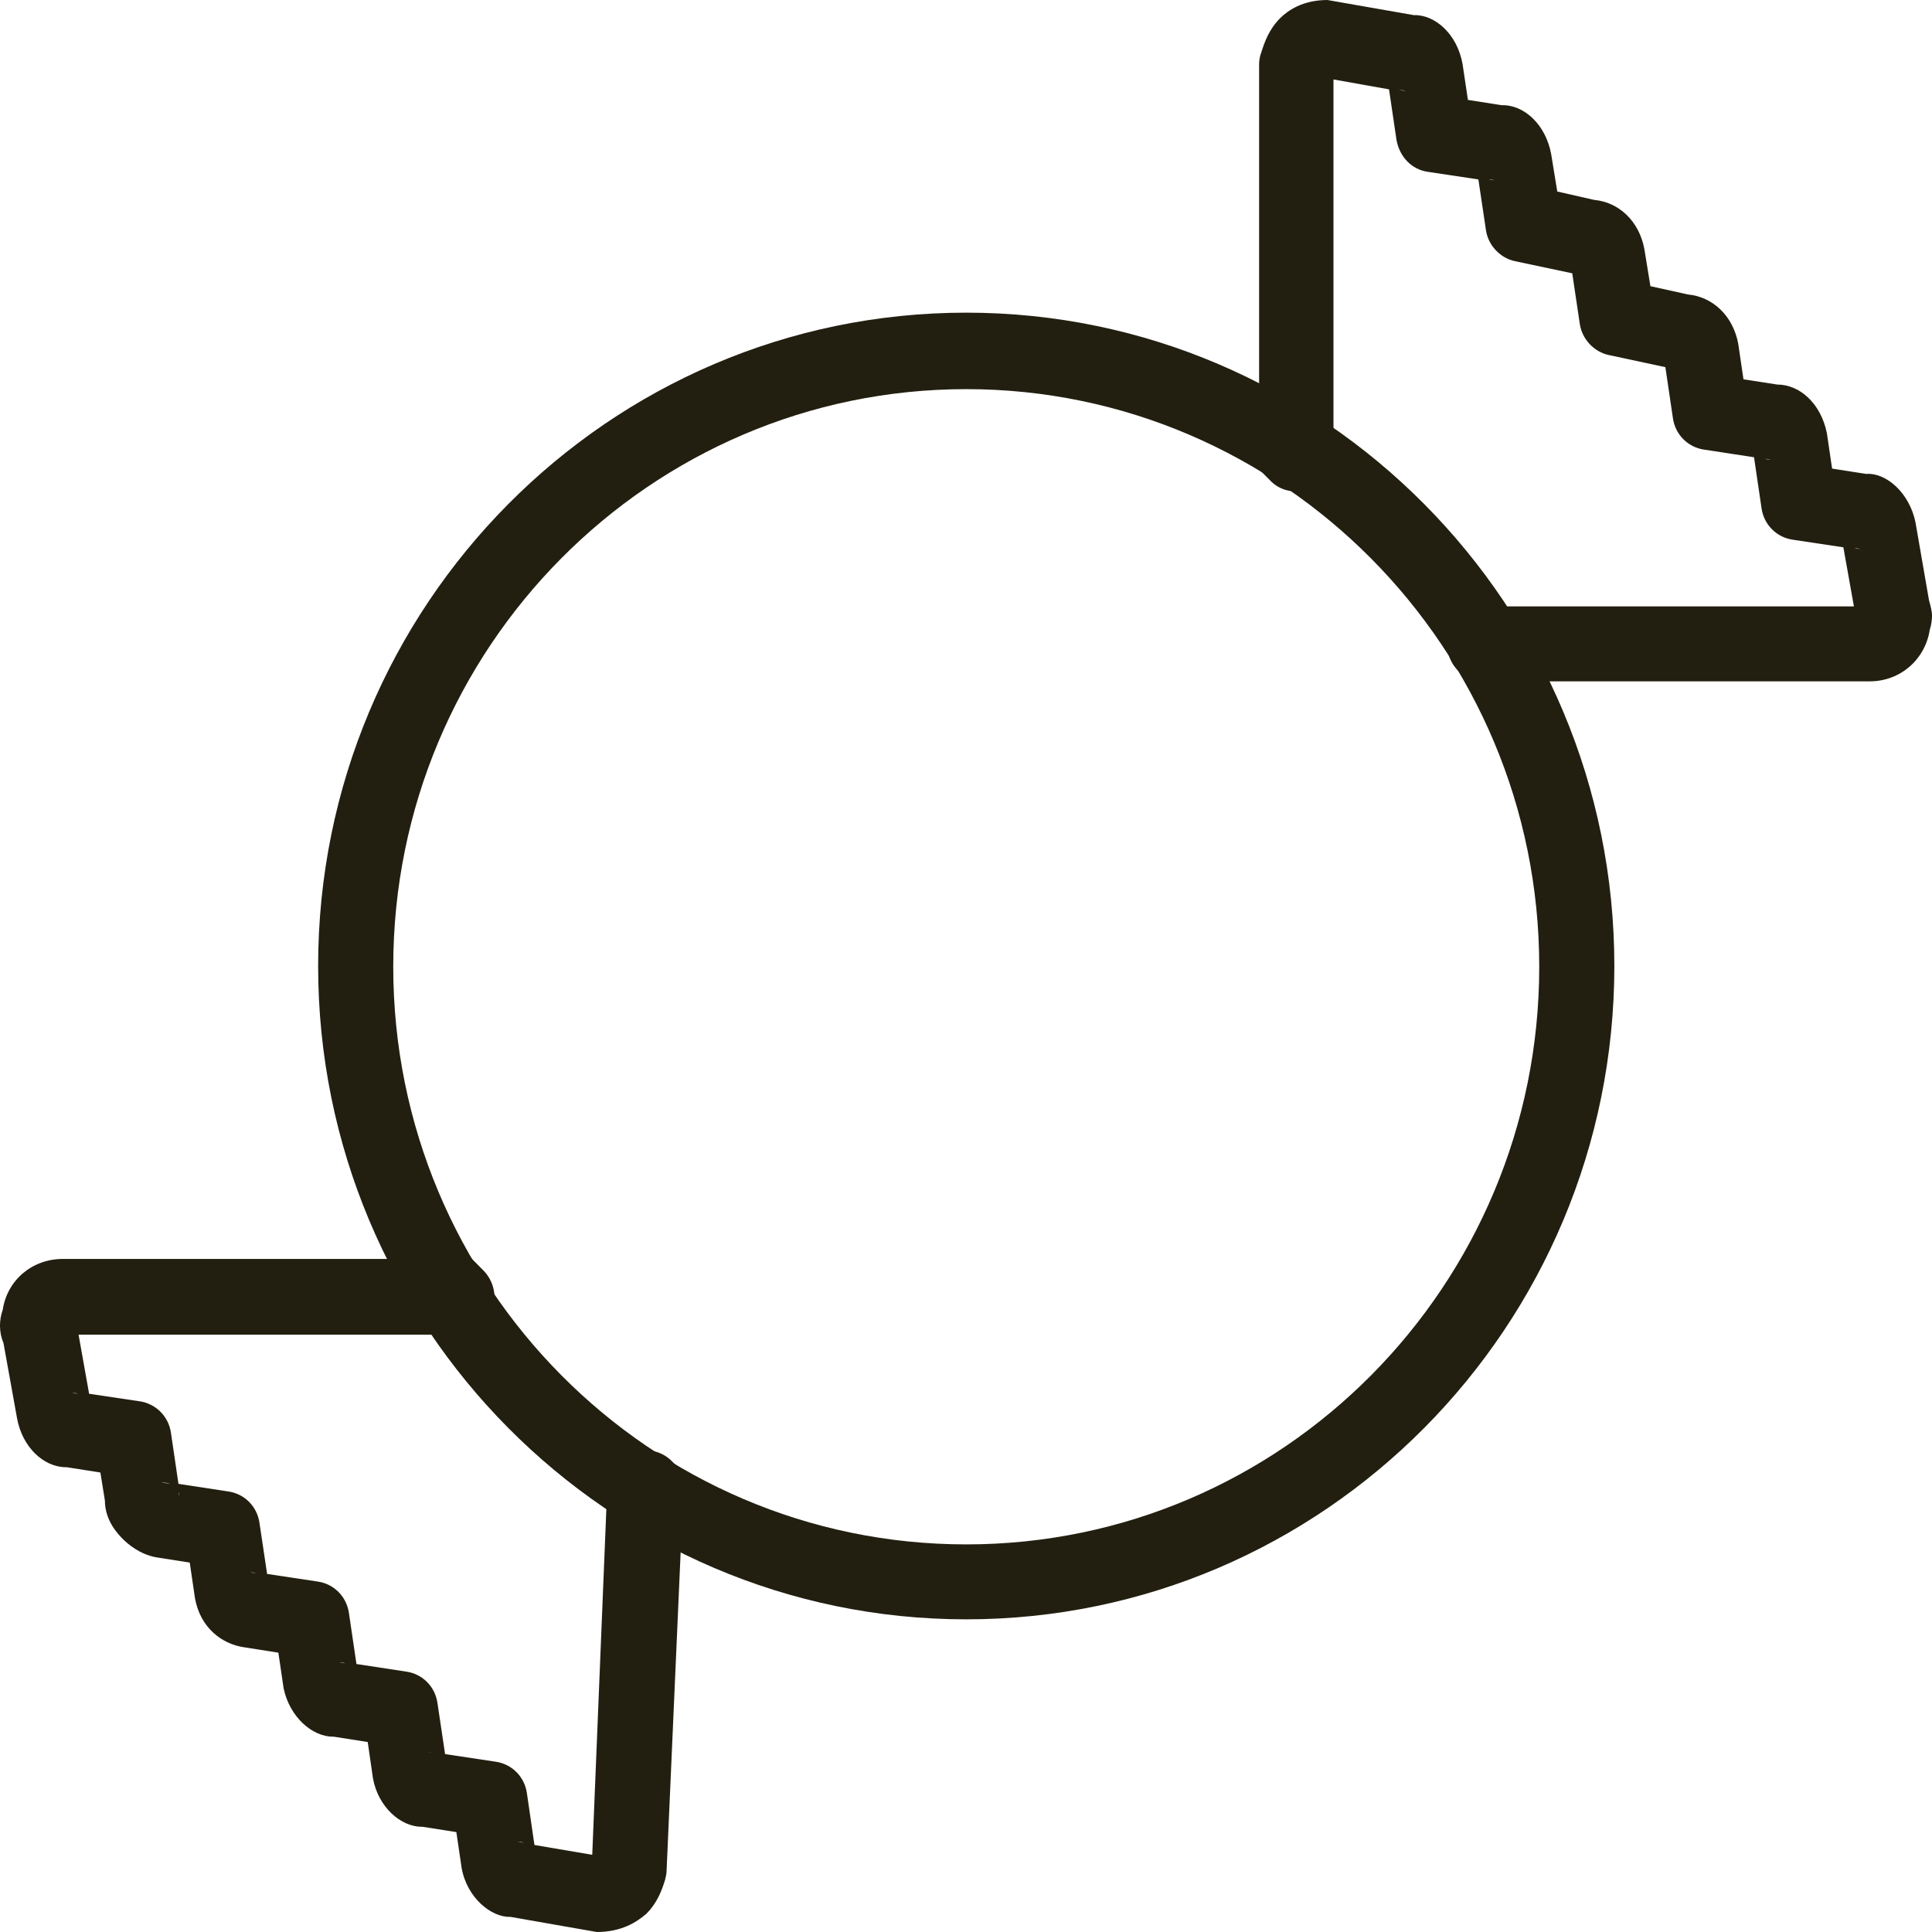 <svg width="24" height="24" viewBox="0 0 24 24" fill="none" xmlns="http://www.w3.org/2000/svg">
<path d="M18.468 8.68L18.113 8.332C17.983 8.201 17.936 7.994 18.011 7.824C18.085 7.646 18.253 7.533 18.44 7.533H23.03L22.899 6.799L22.274 6.705C22.069 6.677 21.91 6.517 21.882 6.31L21.789 5.68L21.173 5.586C20.968 5.558 20.809 5.398 20.781 5.191L20.688 4.561L19.988 4.411C19.802 4.373 19.653 4.213 19.625 4.025L19.531 3.395L18.822 3.245C18.636 3.207 18.486 3.047 18.459 2.859L18.365 2.229L17.74 2.135C17.535 2.107 17.386 1.947 17.348 1.74L17.255 1.11L16.565 0.987V5.633C16.565 5.821 16.453 5.991 16.276 6.066C16.098 6.141 15.902 6.103 15.772 5.962L15.455 5.643L15.641 5.455V0.799C15.641 0.752 15.65 0.696 15.669 0.649C15.707 0.527 15.762 0.367 15.902 0.226C15.996 0.132 16.182 0 16.49 0L17.563 0.188C17.824 0.179 18.104 0.423 18.169 0.799L18.235 1.241L18.654 1.307C18.934 1.298 19.205 1.552 19.27 1.919L19.345 2.379L19.802 2.483C20.11 2.511 20.362 2.746 20.427 3.094L20.502 3.555L20.968 3.658C21.276 3.687 21.528 3.922 21.593 4.27L21.658 4.712L22.078 4.777C22.358 4.777 22.619 5.013 22.694 5.379L22.759 5.821L23.179 5.887C23.431 5.868 23.72 6.122 23.795 6.489L23.963 7.458C23.981 7.524 24 7.589 24 7.646C24 7.702 23.991 7.768 23.972 7.824C23.916 8.191 23.608 8.464 23.226 8.464H18.682L18.468 8.68ZM23.039 6.809C23.058 6.818 23.086 6.818 23.114 6.818L23.039 6.809ZM21.929 5.699C21.948 5.708 21.976 5.708 22.003 5.708L21.929 5.699ZM18.496 2.229C18.515 2.238 18.543 2.238 18.57 2.238L18.496 2.229ZM17.376 1.11C17.404 1.119 17.432 1.129 17.46 1.129L17.376 1.11Z" fill="#231F10"/>
<path d="M7.413 24L6.34 23.812C6.107 23.821 5.799 23.577 5.734 23.201L5.669 22.759L5.249 22.693H5.239C4.978 22.693 4.698 22.448 4.633 22.091L4.568 21.64L4.148 21.574H4.139C3.877 21.574 3.598 21.329 3.523 20.972L3.458 20.53L3.038 20.464C2.758 20.426 2.487 20.22 2.422 19.853L2.357 19.411L1.937 19.345C1.732 19.307 1.583 19.176 1.527 19.119C1.471 19.063 1.303 18.893 1.303 18.64L1.247 18.292L0.827 18.226H0.818C0.547 18.226 0.276 17.981 0.211 17.614L0.043 16.683C-0.013 16.552 -0.013 16.401 0.034 16.27C0.09 15.903 0.398 15.639 0.78 15.639H5.435L5.65 15.423L6.004 15.781C6.135 15.912 6.182 16.119 6.107 16.288C6.032 16.467 5.864 16.58 5.678 16.58H0.976L1.107 17.314L1.732 17.407C1.937 17.436 2.096 17.596 2.124 17.802L2.217 18.433L2.833 18.527C3.038 18.555 3.196 18.715 3.224 18.922L3.318 19.552L3.943 19.646C4.148 19.674 4.307 19.834 4.335 20.041L4.428 20.671L5.044 20.765C5.249 20.793 5.407 20.953 5.435 21.16L5.529 21.79L6.154 21.884C6.359 21.912 6.518 22.072 6.546 22.279L6.639 22.919L7.357 23.041L7.544 18.461C7.553 18.273 7.665 18.113 7.842 18.047C8.019 17.981 8.215 18.019 8.346 18.151L8.728 18.536L8.477 18.79L8.281 23.229C8.281 23.276 8.271 23.314 8.262 23.351C8.225 23.473 8.169 23.633 8.029 23.774C7.908 23.878 7.721 24 7.413 24ZM6.424 22.881L6.508 22.89C6.48 22.881 6.452 22.881 6.424 22.881ZM5.314 21.762L5.389 21.771C5.37 21.771 5.342 21.762 5.314 21.762ZM4.213 20.652L4.288 20.662C4.26 20.652 4.241 20.652 4.213 20.652ZM3.103 19.533L3.178 19.542C3.15 19.533 3.131 19.533 3.103 19.533ZM2.217 18.536L2.226 18.583C2.226 18.564 2.226 18.555 2.217 18.536ZM2.002 18.414L2.114 18.433C2.086 18.423 2.04 18.414 2.002 18.414ZM0.892 17.304L0.967 17.314C0.939 17.304 0.92 17.304 0.892 17.304Z" fill="#231F10"/>
<path d="M12.003 20.116C7.562 20.116 3.952 16.477 3.952 12C3.952 7.524 7.562 3.884 12.003 3.884C16.444 3.884 20.054 7.524 20.054 12C20.054 16.477 16.444 20.116 12.003 20.116ZM12.003 4.834C8.076 4.834 4.885 8.05 4.885 12.009C4.885 15.969 8.076 19.185 12.003 19.185C15.931 19.185 19.121 15.969 19.121 12.009C19.121 8.05 15.921 4.834 12.003 4.834Z" fill="#231F10"/>
</svg>

